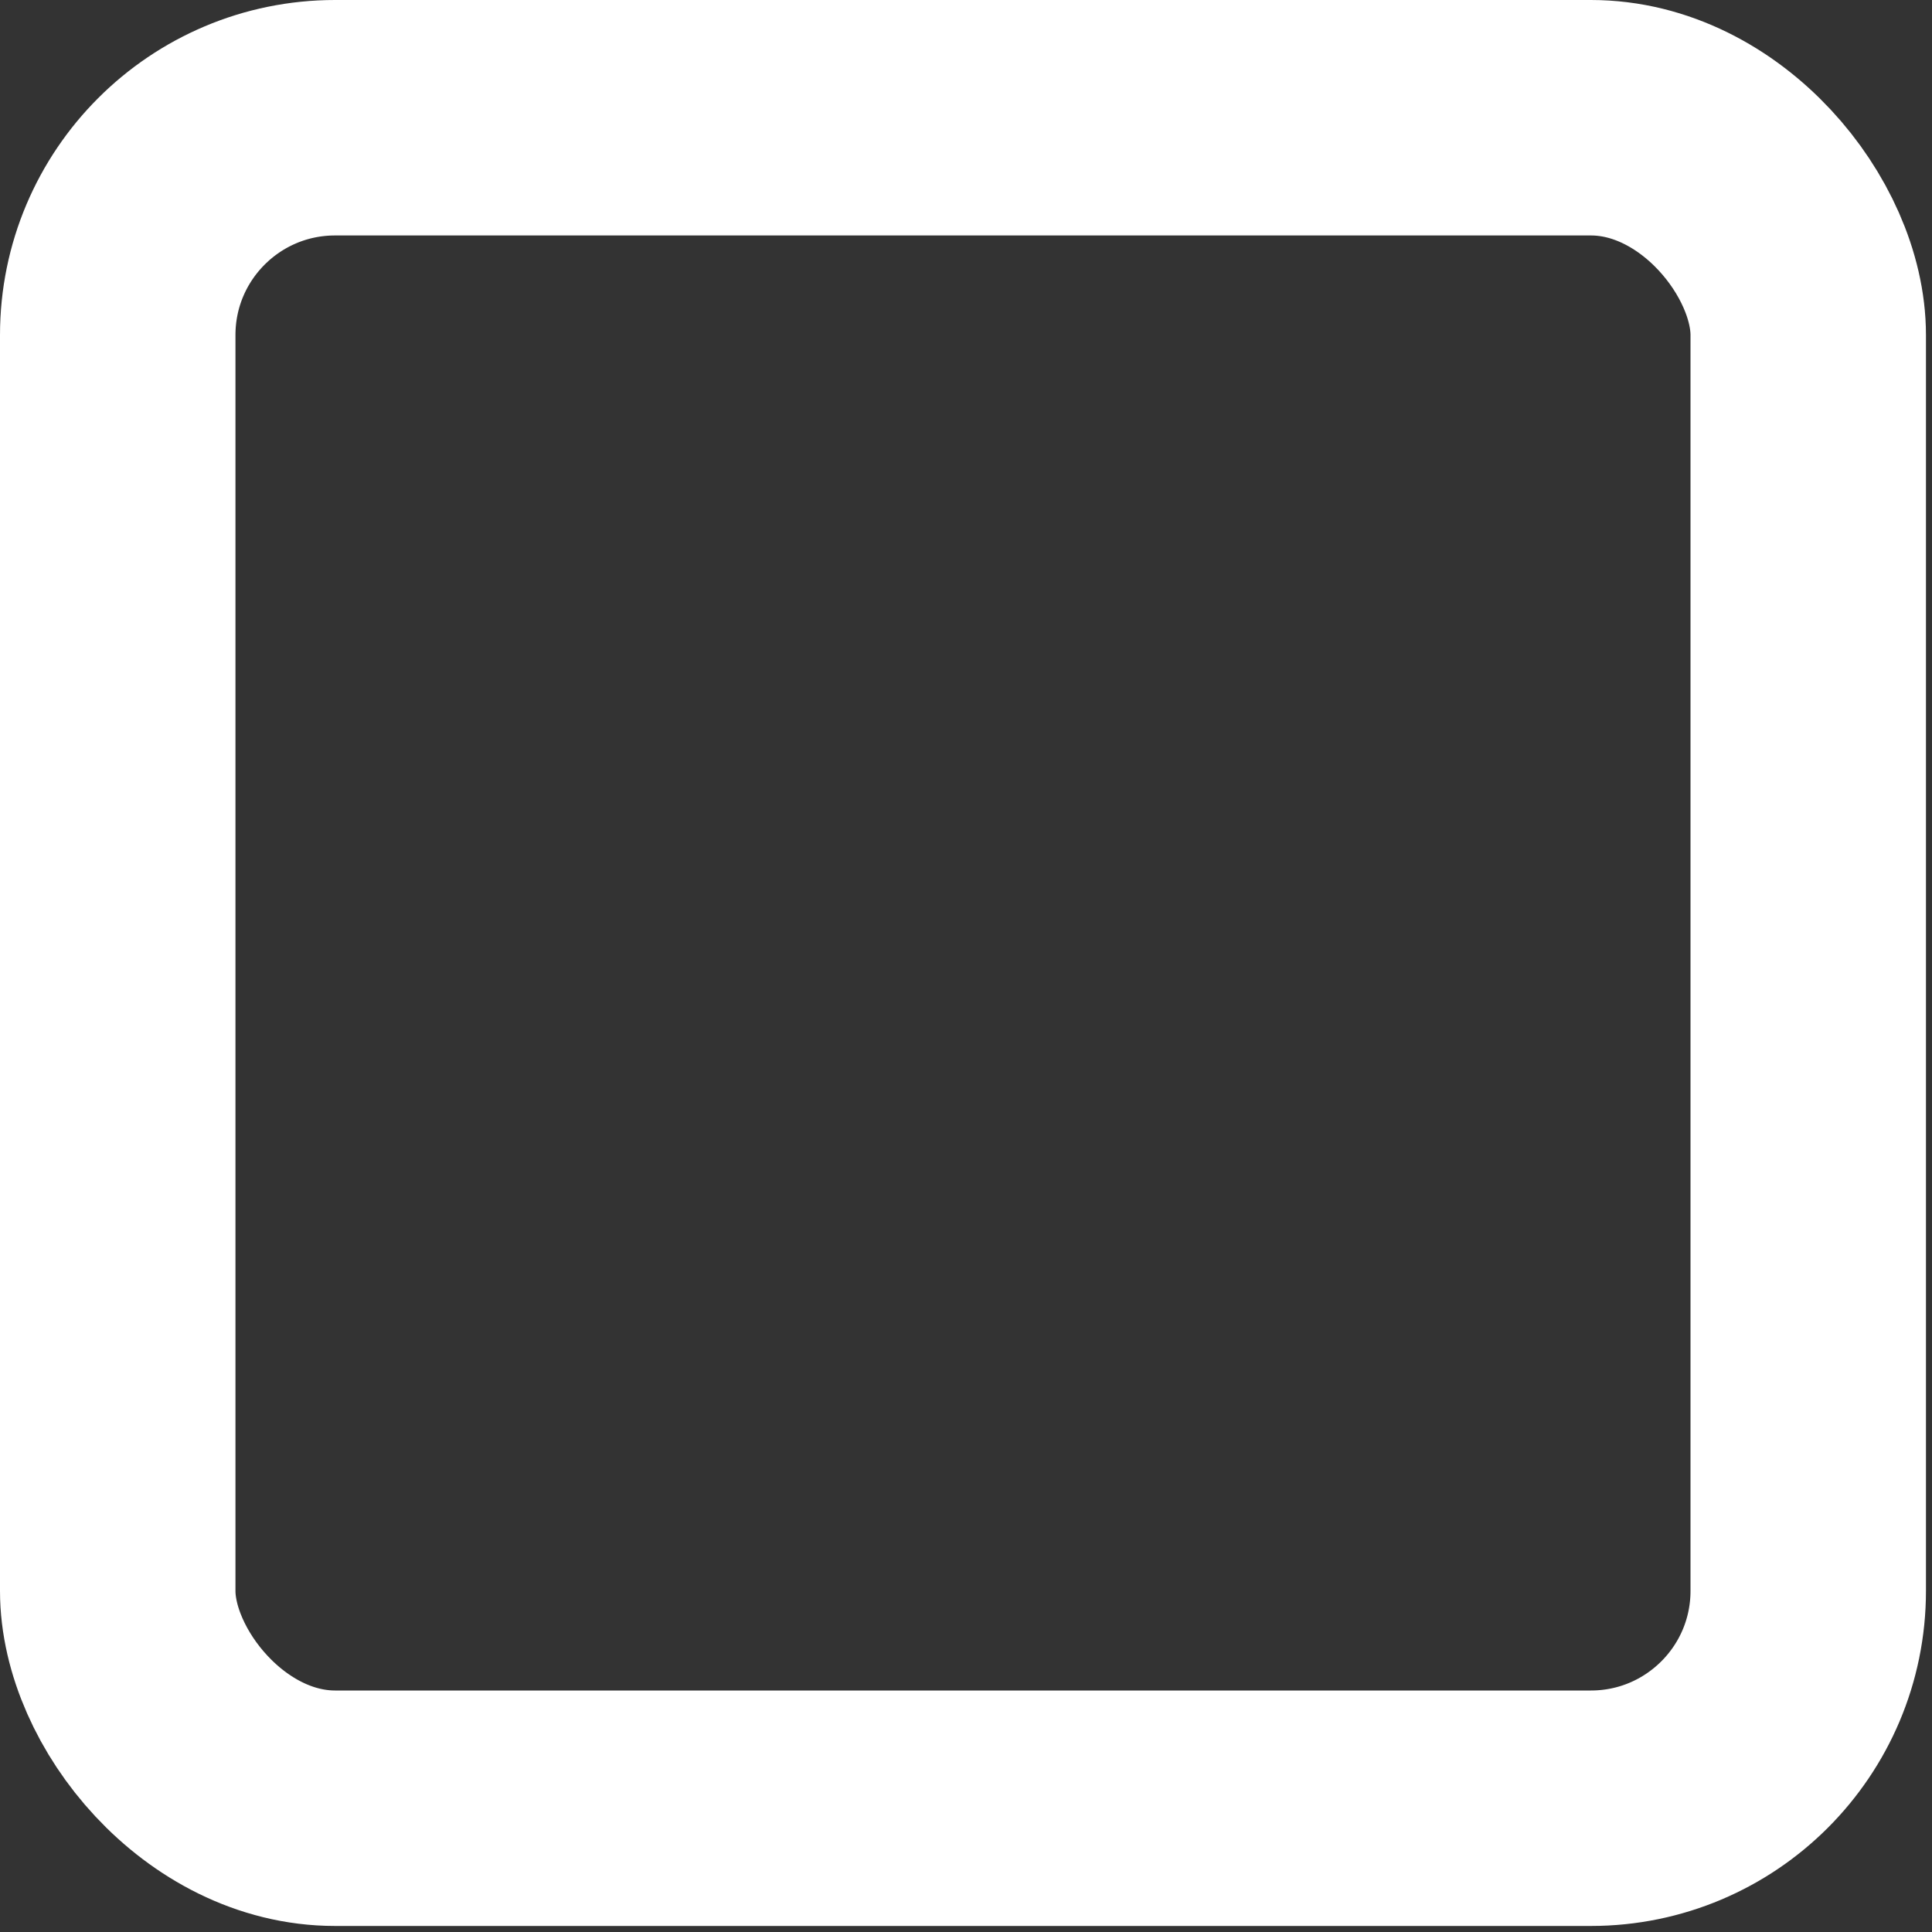 <svg width="16" height="16" viewBox="0 0 16 16" xmlns="http://www.w3.org/2000/svg">
<rect x="0" y="0" width="16" height="16" fill="#333333" stroke="none"/>
<rect x="0.975" y="0.975" width="14" height="14" rx="1.8" stroke="white" fill="none" stroke-width="1.95" />
</svg>
